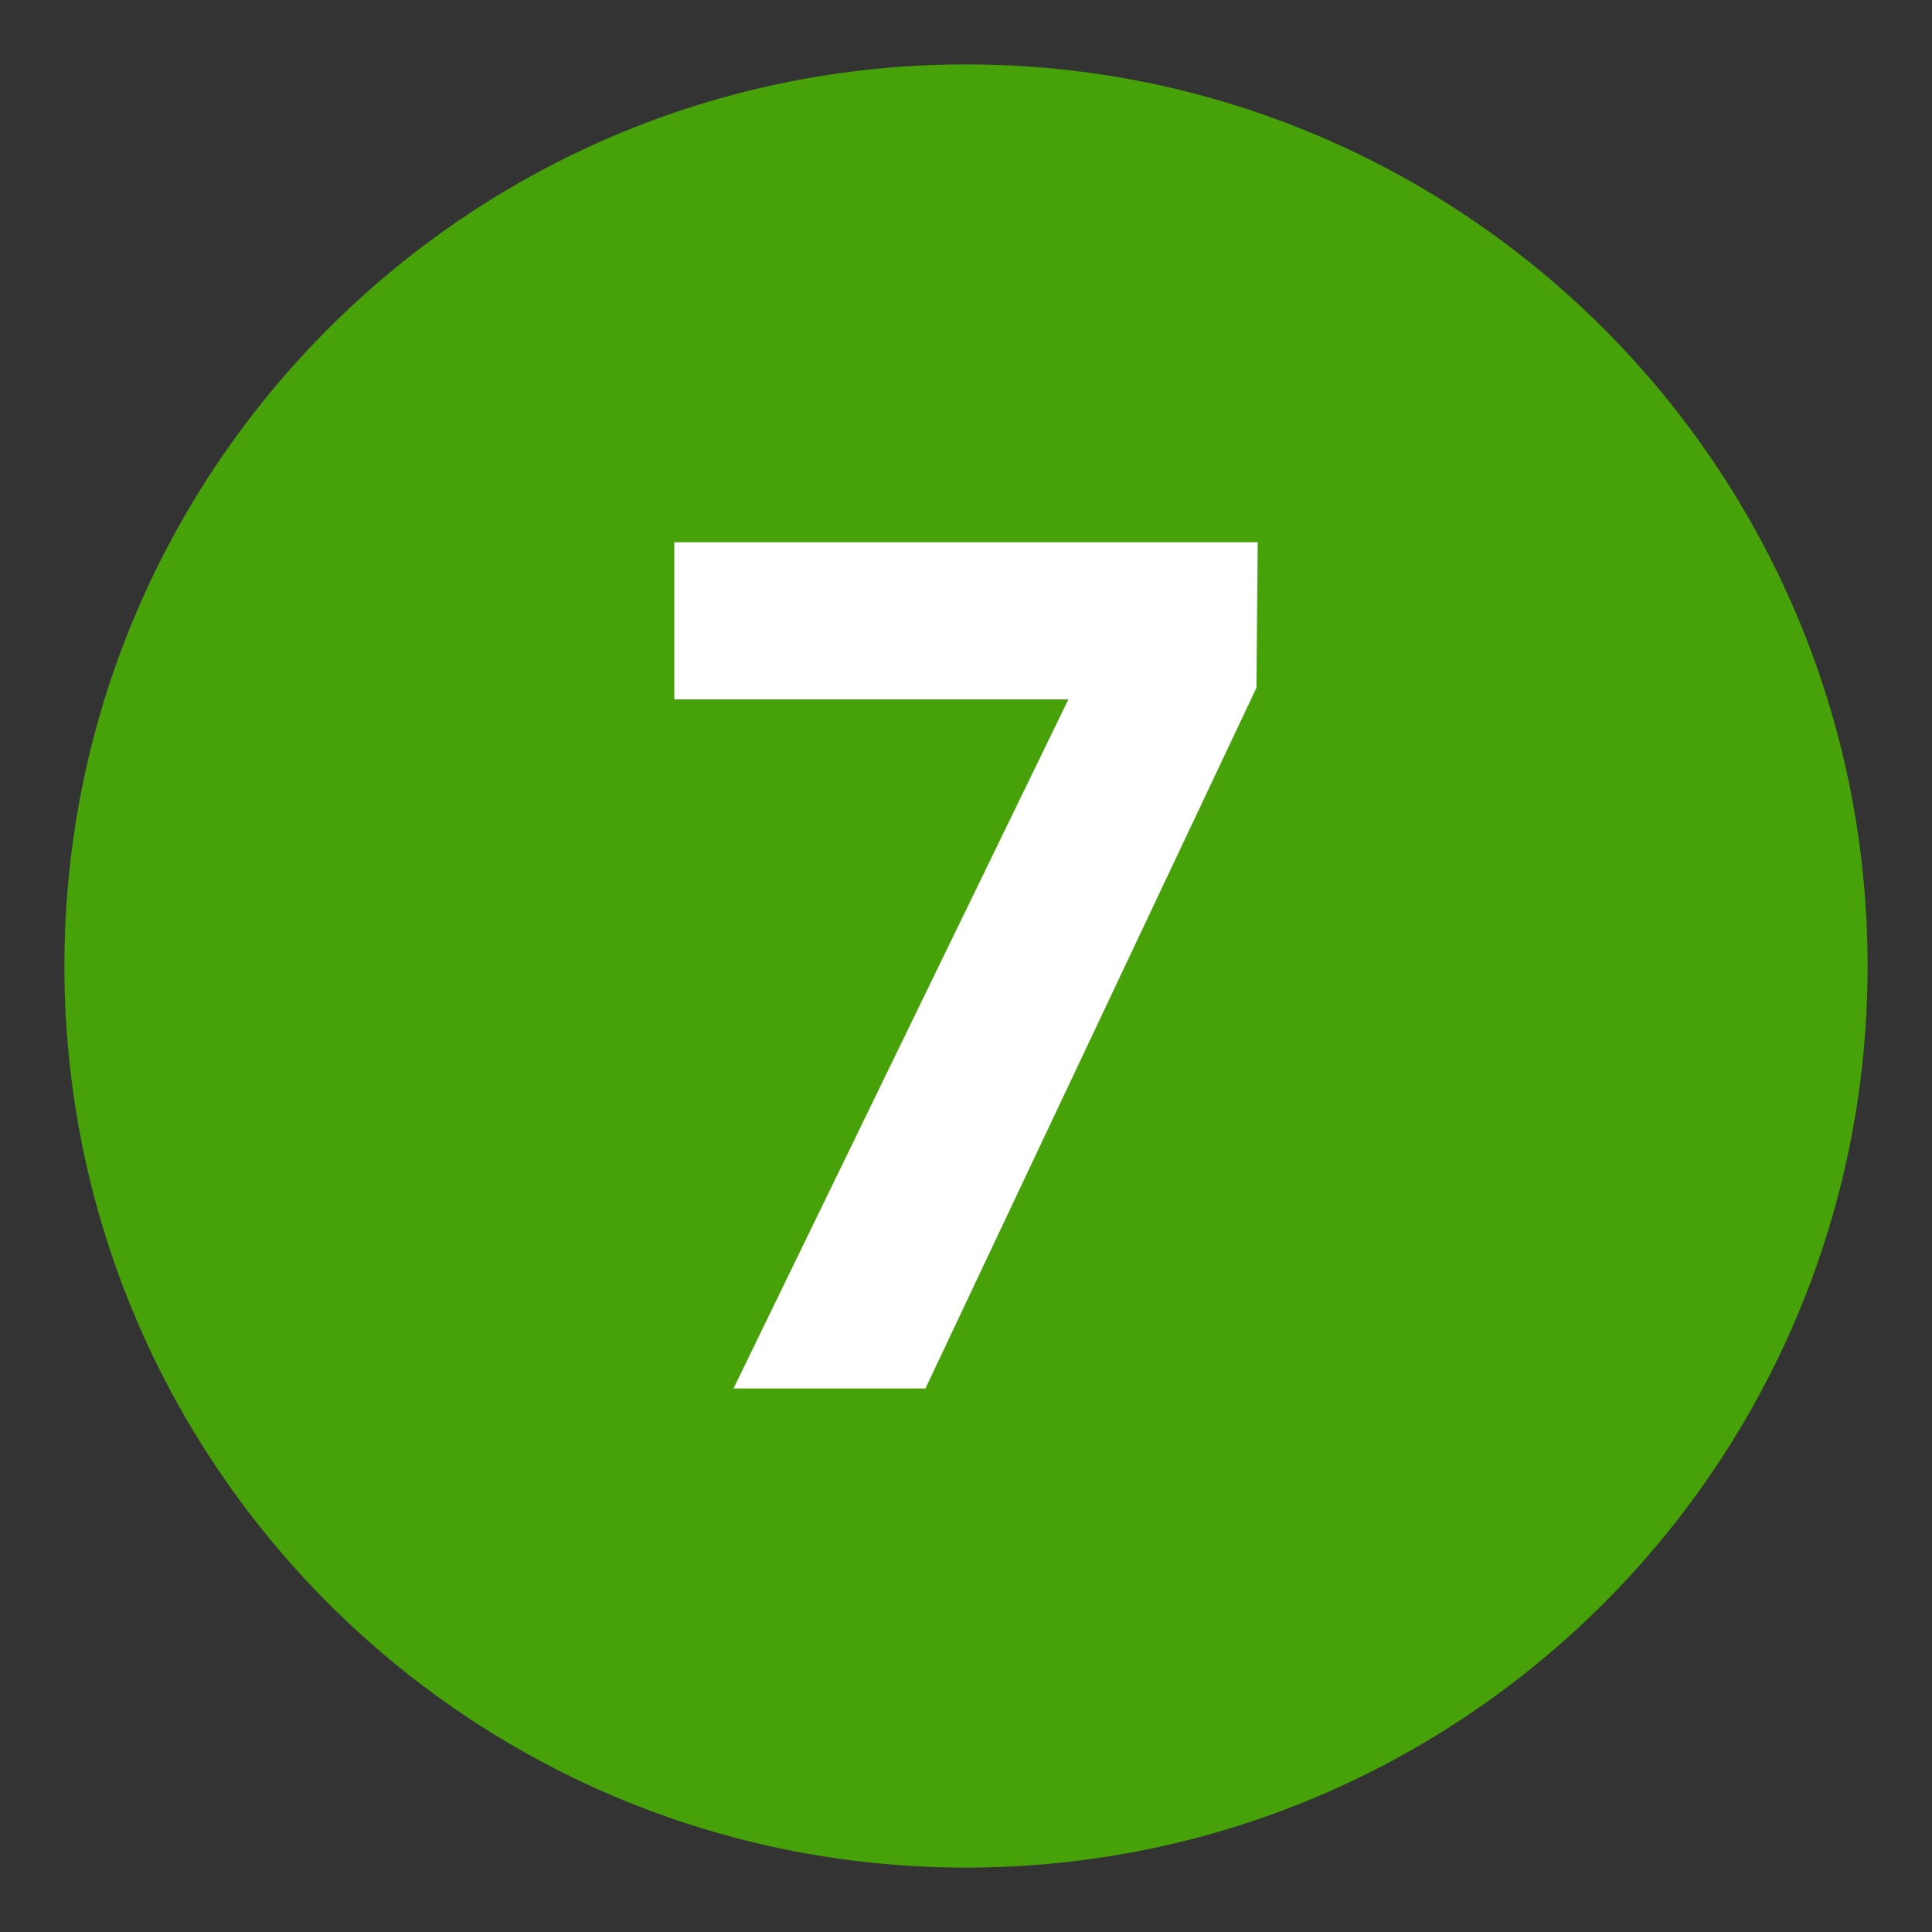 <svg xmlns="http://www.w3.org/2000/svg" viewBox="0 0 15 15"><rect x="0" y="0" width="15" height="15" fill="#333333" stroke="none"/><style type="text/css">.st0{fill:#47A20A;}.st1{fill:#FFFFFF;}</style><path class="st0" d="M7.5,0.5c-3.866,0-7,3.134-7,7s3.134,7,7,7s7-3.134,7-7S11.366,0.5,7.5,0.5z"/><polygon class="st1" points="5.235,5.43 8.295,5.43 5.695,10.78 7.185,10.78 9.755,5.34 9.765,4.21 5.235,4.21 "/></svg>
